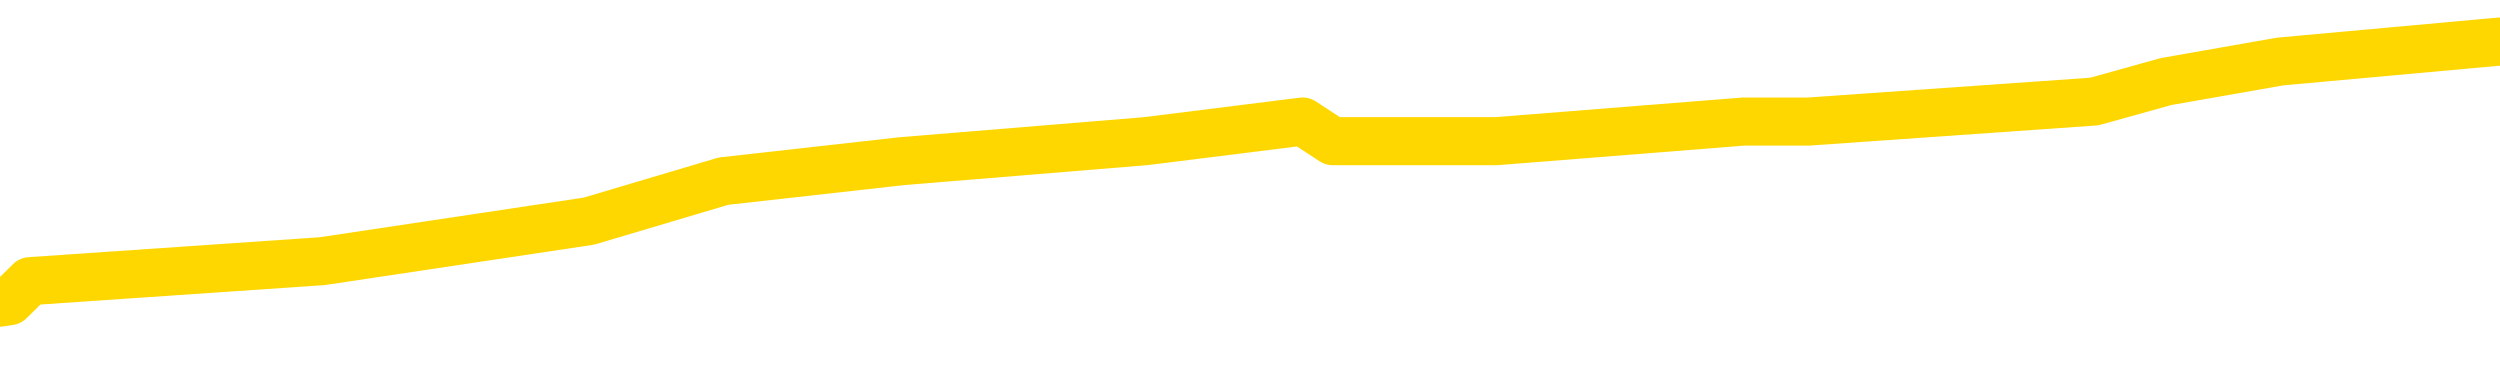 <svg xmlns="http://www.w3.org/2000/svg" version="1.1" viewBox="0 0 6500 1000">
	<path fill="none" stroke="gold" stroke-width="125" stroke-linecap="round" stroke-linejoin="round" d="M0 116299  L-685069 116299 L-684885 116247 L-684395 116143 L-684102 116091 L-683790 115988 L-683556 115936 L-683502 115832 L-683443 115728 L-683290 115676 L-683250 115572 L-683117 115521 L-682824 115469 L-682284 115469 L-681673 115417 L-681625 115417 L-680985 115365 L-680952 115365 L-680427 115365 L-680294 115313 L-679904 115209 L-679576 115105 L-679458 115002 L-679247 114898 L-678530 114898 L-677960 114846 L-677853 114846 L-677678 114794 L-677457 114690 L-677056 114638 L-677030 114535 L-676102 114431 L-676014 114327 L-675932 114223 L-675862 114119 L-675565 114067 L-675413 113964 L-673523 114016 L-673422 114016 L-673160 114016 L-672866 114067 L-672724 113964 L-672476 113964 L-672440 113912 L-672282 113860 L-671818 113756 L-671565 113704 L-671353 113600 L-671102 113549 L-670753 113497 L-669825 113393 L-669732 113289 L-669321 113237 L-668150 113133 L-666961 113081 L-666869 112978 L-666841 112874 L-666575 112770 L-666276 112666 L-666148 112563 L-666110 112459 L-665296 112459 L-664912 112511 L-663851 112563 L-663790 112563 L-663525 113600 L-663053 114586 L-662861 115572 L-662597 116558 L-662261 116507 L-662125 116455 L-661669 116403 L-660926 116351 L-660909 116299 L-660743 116195 L-660675 116195 L-660159 116143 L-659130 116143 L-658934 116091 L-658446 116039 L-658084 115988 L-657675 115988 L-657289 116039 L-655586 116039 L-655488 116039 L-655416 116039 L-655355 116039 L-655170 115988 L-654834 115988 L-654193 115936 L-654116 115884 L-654055 115884 L-653869 115832 L-653789 115832 L-653612 115780 L-653593 115728 L-653363 115728 L-652975 115676 L-652086 115676 L-652047 115624 L-651959 115572 L-651931 115469 L-650923 115417 L-650773 115313 L-650749 115261 L-650616 115209 L-650576 115157 L-649318 115105 L-649260 115105 L-648721 115053 L-648668 115053 L-648621 115053 L-648226 115002 L-648087 114950 L-647887 114898 L-647740 114898 L-647576 114898 L-647299 114950 L-646940 114950 L-646388 114898 L-645743 114846 L-645484 114742 L-645330 114690 L-644929 114638 L-644889 114586 L-644769 114535 L-644707 114586 L-644693 114586 L-644599 114586 L-644306 114535 L-644155 114327 L-643824 114223 L-643746 114119 L-643670 114067 L-643444 113912 L-643377 113808 L-643150 113704 L-643097 113600 L-642933 113549 L-641927 113497 L-641743 113445 L-641192 113393 L-640799 113289 L-640402 113237 L-639552 113133 L-639473 113081 L-638895 113030 L-638453 113030 L-638212 112978 L-638055 112978 L-637654 112874 L-637634 112874 L-637189 112822 L-636783 112770 L-636647 112666 L-636472 112563 L-636336 112459 L-636086 112355 L-635086 112303 L-635004 112251 L-634868 112199 L-634830 112147 L-633940 112096 L-633724 112044 L-633281 111992 L-633163 111940 L-633107 111888 L-632430 111888 L-632330 111836 L-632301 111836 L-630959 111784 L-630553 111732 L-630514 111680 L-629586 111628 L-629488 111577 L-629355 111525 L-628950 111473 L-628924 111421 L-628831 111369 L-628615 111317 L-628204 111213 L-627050 111110 L-626758 111006 L-626730 110902 L-626122 110850 L-625872 110746 L-625852 110694 L-624923 110642 L-624871 110539 L-624749 110487 L-624731 110383 L-624575 110331 L-624400 110227 L-624264 110175 L-624207 110124 L-624099 110072 L-624014 110020 L-623781 109968 L-623706 109916 L-623397 109864 L-623280 109812 L-623110 109760 L-623018 109708 L-622916 109708 L-622893 109656 L-622815 109656 L-622718 109553 L-622351 109501 L-622246 109449 L-621743 109397 L-621291 109345 L-621253 109293 L-621229 109241 L-621188 109189 L-621059 109138 L-620958 109086 L-620517 109034 L-620235 108982 L-619642 108930 L-619512 108878 L-619237 108774 L-619085 108722 L-618932 108670 L-618846 108567 L-618768 108515 L-618583 108463 L-618532 108463 L-618504 108411 L-618425 108359 L-618402 108307 L-618118 108203 L-617515 108100 L-616519 108048 L-616221 107996 L-615487 107944 L-615243 107892 L-615153 107840 L-614576 107788 L-613877 107736 L-613125 107685 L-612807 107633 L-612424 107529 L-612347 107477 L-611712 107425 L-611527 107373 L-611439 107373 L-611309 107373 L-610997 107321 L-610947 107269 L-610805 107217 L-610783 107166 L-609816 107114 L-609270 107062 L-608792 107062 L-608731 107062 L-608407 107062 L-608386 107010 L-608323 107010 L-608113 106958 L-608037 106906 L-607982 106854 L-607959 106802 L-607920 106750 L-607904 106699 L-607147 106647 L-607131 106595 L-606331 106543 L-606179 106491 L-605274 106439 L-604767 106387 L-604538 106283 L-604497 106283 L-604382 106231 L-604205 106180 L-603451 106231 L-603316 106180 L-603152 106128 L-602834 106076 L-602658 105972 L-601636 105868 L-601612 105764 L-601361 105713 L-601148 105609 L-600514 105557 L-600276 105453 L-600244 105349 L-600066 105245 L-599985 105142 L-599896 105090 L-599831 104986 L-599391 104882 L-599367 104830 L-598826 104778 L-598571 104727 L-598076 104675 L-597199 104623 L-597162 104571 L-597109 104519 L-597068 104467 L-596951 104415 L-596674 104363 L-596467 104259 L-596270 104156 L-596247 104052 L-596197 103948 L-596157 103896 L-596079 103844 L-595482 103741 L-595422 103689 L-595318 103637 L-595164 103585 L-594532 103533 L-593851 103481 L-593549 103377 L-593202 103325 L-593004 103274 L-592956 103170 L-592636 103118 L-592008 103066 L-591861 103014 L-591825 102962 L-591767 102910 L-591691 102806 L-591449 102806 L-591361 102755 L-591267 102703 L-590973 102651 L-590839 102599 L-590779 102547 L-590742 102443 L-590470 102443 L-589464 102391 L-589288 102339 L-589237 102339 L-588945 102288 L-588752 102184 L-588419 102132 L-587913 102080 L-587350 101976 L-587336 101872 L-587319 101820 L-587219 101717 L-587104 101613 L-587065 101509 L-587027 101457 L-586962 101457 L-586934 101405 L-586795 101457 L-586502 101457 L-586452 101457 L-586347 101457 L-586082 101405 L-585617 101353 L-585473 101353 L-585418 101250 L-585361 101198 L-585170 101146 L-584805 101094 L-584590 101094 L-584396 101094 L-584338 101094 L-584279 100990 L-584125 100938 L-583855 100886 L-583425 101146 L-583410 101146 L-583333 101094 L-583268 101042 L-583139 100679 L-583116 100627 L-582832 100575 L-582784 100523 L-582729 100471 L-582267 100419 L-582228 100419 L-582187 100367 L-581997 100316 L-581517 100264 L-581030 100212 L-581013 100160 L-580975 100108 L-580719 100056 L-580641 99952 L-580411 99900 L-580395 99797 L-580101 99693 L-579659 99641 L-579212 99589 L-578707 99537 L-578553 99485 L-578267 99433 L-578227 99330 L-577896 99278 L-577674 99226 L-577157 99122 L-577081 99070 L-576833 98966 L-576639 98862 L-576579 98811 L-575802 98759 L-575728 98759 L-575498 98707 L-575481 98707 L-575419 98655 L-575224 98603 L-574759 98603 L-574736 98551 L-574606 98551 L-573306 98551 L-573289 98551 L-573212 98499 L-573118 98499 L-572901 98499 L-572749 98447 L-572571 98499 L-572516 98551 L-572230 98603 L-572190 98603 L-571820 98603 L-571380 98603 L-571197 98603 L-570876 98551 L-570581 98551 L-570135 98447 L-570063 98395 L-569601 98292 L-569163 98240 L-568981 98188 L-567527 98084 L-567395 98032 L-566938 97928 L-566712 97877 L-566325 97773 L-565809 97669 L-564855 97565 L-564060 97461 L-563386 97409 L-562960 97306 L-562649 97254 L-562419 97098 L-561736 96942 L-561723 96787 L-561513 96579 L-561491 96527 L-561317 96423 L-560367 96372 L-560098 96268 L-559283 96216 L-558973 96112 L-558935 96060 L-558878 95956 L-558261 95905 L-557623 95801 L-555997 95749 L-555323 95697 L-554681 95697 L-554604 95697 L-554547 95697 L-554511 95697 L-554483 95645 L-554371 95541 L-554353 95489 L-554331 95437 L-554177 95386 L-554124 95282 L-554046 95230 L-553926 95178 L-553829 95126 L-553711 95074 L-553442 94970 L-553172 94919 L-553155 94815 L-552955 94763 L-552808 94659 L-552581 94607 L-552447 94555 L-552138 94503 L-552078 94451 L-551725 94348 L-551377 94296 L-551276 94244 L-551211 94140 L-551152 94088 L-550767 93984 L-550386 93933 L-550282 93881 L-550022 93829 L-549751 93725 L-549591 93673 L-549559 93621 L-549497 93569 L-549356 93517 L-549172 93466 L-549127 93414 L-548839 93414 L-548823 93362 L-548590 93362 L-548529 93310 L-548491 93310 L-547911 93258 L-547777 93206 L-547754 92998 L-547735 92635 L-547718 92220 L-547702 91805 L-547678 91390 L-547661 91078 L-547640 90715 L-547624 90352 L-547600 90144 L-547584 89937 L-547562 89781 L-547545 89677 L-547496 89522 L-547424 89366 L-547389 89106 L-547366 88899 L-547330 88691 L-547289 88484 L-547252 88380 L-547236 88172 L-547212 88017 L-547174 87913 L-547158 87757 L-547134 87653 L-547117 87550 L-547098 87446 L-547082 87342 L-547053 87186 L-547027 87031 L-546982 86979 L-546965 86875 L-546923 86823 L-546875 86719 L-546805 86615 L-546789 86512 L-546773 86408 L-546711 86356 L-546672 86304 L-546632 86252 L-546466 86200 L-546401 86148 L-546385 86097 L-546341 85993 L-546283 85941 L-546070 85889 L-546037 85837 L-545994 85785 L-545916 85733 L-545379 85681 L-545301 85629 L-545196 85526 L-545108 85474 L-544932 85422 L-544581 85370 L-544425 85318 L-543987 85266 L-543831 85214 L-543701 85162 L-542997 85059 L-542796 85007 L-541835 84903 L-541353 84851 L-541254 84851 L-541161 84799 L-540916 84747 L-540843 84695 L-540400 84592 L-540304 84540 L-540289 84488 L-540273 84436 L-540248 84384 L-539783 84332 L-539566 84280 L-539426 84228 L-539132 84176 L-539044 84125 L-539002 84073 L-538972 84021 L-538800 83969 L-538741 83917 L-538665 83865 L-538584 83813 L-538514 83813 L-538205 83761 L-538120 83709 L-537906 83658 L-537871 83606 L-537188 83554 L-537089 83502 L-536884 83450 L-536837 83398 L-536559 83346 L-536497 83294 L-536480 83190 L-536402 83139 L-536094 83035 L-536069 82983 L-536015 82879 L-535993 82827 L-535870 82775 L-535734 82672 L-535490 82620 L-535364 82620 L-534718 82568 L-534702 82568 L-534677 82568 L-534497 82464 L-534421 82412 L-534329 82360 L-533901 82308 L-533485 82256 L-533092 82153 L-533013 82101 L-532995 82049 L-532631 81997 L-532395 81945 L-532167 81893 L-531853 81841 L-531776 81789 L-531695 81686 L-531517 81582 L-531501 81530 L-531236 81426 L-531156 81374 L-530926 81322 L-530699 81270 L-530384 81270 L-530209 81218 L-529847 81218 L-529456 81167 L-529386 81063 L-529323 81011 L-529182 80907 L-529130 80855 L-529029 80751 L-528527 80700 L-528330 80648 L-528083 80596 L-527898 80544 L-527598 80492 L-527522 80440 L-527356 80336 L-526471 80284 L-526443 80181 L-526320 80077 L-525741 80025 L-525663 79973 L-524950 79973 L-524638 79973 L-524425 79973 L-524408 79973 L-524022 79973 L-523497 79869 L-523050 79817 L-522721 79765 L-522568 79714 L-522242 79714 L-522064 79662 L-521982 79662 L-521776 79558 L-521601 79506 L-520672 79454 L-519782 79402 L-519743 79350 L-519515 79350 L-519136 79298 L-518348 79247 L-518114 79195 L-518038 79143 L-517681 79091 L-517109 78987 L-516842 78935 L-516455 78883 L-516352 78883 L-516182 78883 L-515563 78883 L-515352 78883 L-515044 78883 L-514991 78831 L-514864 78779 L-514811 78728 L-514691 78676 L-514355 78572 L-513396 78520 L-513265 78416 L-513063 78364 L-512432 78312 L-512120 78261 L-511706 78209 L-511679 78157 L-511534 78105 L-511113 78053 L-509781 78053 L-509734 78001 L-509605 77897 L-509589 77845 L-509011 77742 L-508805 77690 L-508775 77638 L-508734 77586 L-508677 77534 L-508639 77482 L-508561 77430 L-508418 77378 L-507964 77326 L-507846 77275 L-507560 77223 L-507188 77171 L-507092 77119 L-506765 77067 L-506410 77015 L-506240 76963 L-506193 76911 L-506084 76859 L-505995 76807 L-505967 76756 L-505891 76652 L-505587 76600 L-505553 76496 L-505482 76444 L-505114 76392 L-504778 76340 L-504698 76340 L-504478 76289 L-504306 76237 L-504279 76185 L-503782 76133 L-503233 76029 L-502352 75977 L-502254 75873 L-502177 75822 L-501902 75770 L-501655 75666 L-501581 75614 L-501519 75510 L-501400 75458 L-501358 75406 L-501248 75354 L-501171 75251 L-500470 75199 L-500225 75147 L-500185 75095 L-500029 75043 L-499430 75043 L-499203 75043 L-499111 75043 L-498636 75043 L-498038 74939 L-497518 74887 L-497497 74836 L-497352 74784 L-497032 74784 L-496490 74784 L-496258 74784 L-496088 74784 L-495601 74732 L-495374 74680 L-495289 74628 L-494943 74576 L-494617 74576 L-494094 74524 L-493766 74472 L-493166 74420 L-492968 74317 L-492916 74265 L-492876 74213 L-492594 74161 L-491910 74057 L-491600 74005 L-491575 73901 L-491384 73850 L-491161 73798 L-491075 73746 L-490411 73642 L-490387 73590 L-490165 73486 L-489835 73434 L-489483 73331 L-489278 73279 L-489046 73175 L-488788 73123 L-488598 73019 L-488551 72967 L-488324 72915 L-488289 72864 L-488133 72812 L-487918 72760 L-487745 72708 L-487654 72656 L-487377 72604 L-487133 72552 L-486818 72500 L-486392 72500 L-486354 72500 L-485871 72500 L-485638 72500 L-485426 72448 L-485200 72396 L-484650 72396 L-484402 72345 L-483568 72345 L-483513 72293 L-483491 72241 L-483333 72189 L-482872 72137 L-482831 72085 L-482491 71981 L-482358 71929 L-482135 71878 L-481563 71826 L-481091 71774 L-480896 71722 L-480704 71670 L-480514 71618 L-480412 71566 L-480044 71514 L-479998 71462 L-479916 71411 L-478623 71359 L-478574 71307 L-478306 71307 L-478161 71307 L-477610 71307 L-477493 71255 L-477412 71203 L-477052 71151 L-476829 71099 L-476547 71047 L-476218 70943 L-475710 70892 L-475598 70840 L-475519 70788 L-475354 70736 L-475060 70736 L-474591 70736 L-474395 70788 L-474344 70788 L-473695 70736 L-473573 70684 L-473119 70684 L-473083 70632 L-472614 70580 L-472504 70528 L-472488 70476 L-472271 70476 L-472091 70425 L-471559 70425 L-470529 70425 L-470330 70373 L-469872 70321 L-468923 70217 L-468824 70165 L-468471 70061 L-468410 70009 L-468396 69957 L-468360 69906 L-467991 69854 L-467871 69802 L-467629 69750 L-467465 69698 L-467278 69646 L-467157 69594 L-466086 69490 L-465228 69439 L-465016 69335 L-464919 69283 L-464744 69179 L-464411 69127 L-464339 69075 L-464282 69023 L-464106 69023 L-463717 68971 L-463482 68920 L-463371 68868 L-463254 68816 L-462273 68764 L-462247 68712 L-461653 68608 L-461621 68608 L-461472 68556 L-461188 68504 L-460276 68504 L-459330 68504 L-459177 68453 L-459074 68453 L-458943 68401 L-458800 68349 L-458773 68297 L-458659 68245 L-458441 68193 L-457759 68141 L-457630 68089 L-457327 68037 L-457087 67934 L-456754 67882 L-456115 67830 L-455773 67726 L-455711 67674 L-455555 67674 L-454634 67674 L-454163 67674 L-454120 67674 L-454107 67622 L-454066 67570 L-454044 67518 L-454017 67467 L-453873 67415 L-453450 67363 L-453115 67363 L-452924 67311 L-452495 67311 L-452307 67259 L-451919 67155 L-451384 67103 L-451012 67051 L-450990 67051 L-450740 67000 L-450622 66948 L-450546 66896 L-450410 66844 L-450371 66792 L-450291 66740 L-449897 66688 L-449401 66636 L-449289 66532 L-449116 66481 L-448808 66429 L-448360 66377 L-448037 66325 L-447895 66221 L-447468 66117 L-447314 66014 L-447259 65910 L-446445 65858 L-446426 65806 L-446054 65754 L-445997 65754 L-444868 65702 L-444800 65702 L-444242 65650 L-444047 65598 L-443910 65546 L-443677 65495 L-443330 65443 L-443295 65339 L-443260 65287 L-443192 65183 L-442843 65131 L-442671 65079 L-442186 65028 L-442170 64976 L-441845 64924 L-441687 64872 L-440546 64768 L-440522 64716 L-440330 64612 L-440136 64560 L-439886 64509 L-439869 64457 L-438849 64405 L-438551 64353 L-438476 64301 L-438339 64197 L-438164 64145 L-437587 64042 L-437371 63990 L-437308 63938 L-437177 63886 L-437140 63782 L-436617 63730 L-436479 84176 L-436464 84176 L-436442 84176 L-436421 84176 L-436194 63678 L-435418 63678 L-435377 63678 L-435009 63678 L-434931 63626 L-434879 63574 L-434205 63523 L-433463 63471 L-433038 63471 L-432591 63419 L-431529 63367 L-431217 63263 L-430807 63263 L-430735 63211 L-430211 63211 L-430116 63211 L-430098 63211 L-429654 63159 L-429468 63056 L-428688 62952 L-428015 62900 L-427603 62744 L-427371 62640 L-427231 62588 L-427149 62485 L-427129 62433 L-427053 62433 L-426925 62381 L-426608 62433 L-426384 62433 L-426059 62381 L-425997 62381 L-425626 62381 L-425593 62381 L-425385 62381 L-424717 62381 L-424640 62381 L-424482 62277 L-424371 62277 L-424045 62225 L-423890 62173 L-423549 62173 L-423492 62070 L-423154 61966 L-422950 61914 L-422897 61810 L-421521 61758 L-421391 61706 L-420958 61654 L-420637 61603 L-419810 61499 L-419686 61447 L-418955 61343 L-418799 61239 L-418759 61187 L-418705 61135 L-418682 61084 L-418568 61032 L-418271 60980 L-417982 60928 L-417927 60876 L-417807 60824 L-417776 60772 L-417677 60720 L-417233 60720 L-417081 60668 L-416246 60668 L-415704 60617 L-415369 60617 L-415353 60565 L-415278 60513 L-415162 60461 L-414967 60409 L-414703 60357 L-413868 60305 L-413772 60253 L-413250 60201 L-413209 60149 L-413109 60098 L-412281 60098 L-412146 60046 L-411807 60046 L-411253 59994 L-410874 59942 L-410711 59890 L-410401 59838 L-409588 59786 L-409282 59734 L-409014 59734 L-408692 59734 L-408371 59786 L-408096 59786 L-407267 59682 L-407172 59631 L-407079 59475 L-406975 59319 L-406588 59163 L-406108 59060 L-406092 59008 L-405973 58956 L-405605 58852 L-405510 58800 L-404676 58696 L-404599 58645 L-404300 58593 L-404209 58541 L-403802 58437 L-403692 58333 L-402992 58281 L-402519 58229 L-402459 58177 L-402240 58074 L-401966 58022 L-401853 57970 L-400826 57918 L-400440 57866 L-400420 57814 L-400087 57762 L-399842 57710 L-399409 57659 L-399299 57607 L-399181 57555 L-398729 57451 L-398139 57399 L-397802 57347 L-395910 57295 L-395796 57192 L-395584 57140 L-394266 57088 L-394159 45412 L-394093 33891 L-394057 23253 L-393995 23253 L-393496 34825 L-392821 46242 L-392799 56776 L-392528 56673 L-391560 56673 L-390871 56621 L-390709 56569 L-390168 56517 L-390078 56465 L-389059 56413 L-388111 56309 L-387746 56361 L-387643 56413 L-387055 56413 L-386995 56413 L-386895 56361 L-386455 56257 L-386347 56206 L-385906 56154 L-384906 55998 L-384649 55842 L-384546 55687 L-384416 55583 L-384050 55479 L-383469 55375 L-383438 55323 L-383122 55271 L-381139 55220 L-381024 55168 L-380956 55168 L-380597 55116 L-378979 55064 L-378801 55064 L-378657 55064 L-377834 55116 L-377781 55168 L-377727 55168 L-377293 55168 L-376312 55220 L-376239 55220 L-375154 55168 L-374941 55168 L-374225 55064 L-373836 55012 L-373618 54908 L-373298 54804 L-372804 54701 L-372676 54649 L-372448 54545 L-372215 54441 L-372156 54389 L-371867 54337 L-371594 54234 L-370565 54182 L-368900 54130 L-368480 54078 L-368343 54026 L-368187 54026 L-367882 53974 L-367654 53870 L-367495 53818 L-367336 53715 L-367167 53611 L-367119 53559 L-367066 53507 L-367044 53507 L-366658 53455 L-366408 53455 L-366138 53455 L-365977 53455 L-365887 53455 L-364229 53455 L-364064 53507 L-363684 53455 L-363224 53455 L-362614 53351 L-361521 53299 L-361090 53248 L-361058 53196 L-360996 53144 L-360979 53092 L-359275 53040 L-359233 52988 L-358767 52936 L-358580 52884 L-358547 52781 L-357952 52729 L-357902 52677 L-357580 52625 L-357529 52573 L-357319 52521 L-357301 52469 L-357034 52365 L-356981 52313 L-356512 52262 L-356002 52158 L-355924 52158 L-355629 52106 L-355613 52054 L-355574 52002 L-355503 51950 L-355346 51898 L-354400 51898 L-354343 51898 L-353822 51898 L-353630 51846 L-353529 51846 L-353303 51795 L-352793 51795 L-352405 53196 L-352336 53196 L-351988 53144 L-351631 53092 L-350502 51587 L-350450 51483 L-350224 51431 L-350190 51379 L-350065 51276 L-349967 51276 L-349702 51276 L-348962 51327 L-348383 51327 L-348090 51327 L-347384 51327 L-347205 51276 L-347182 51276 L-346546 51224 L-346235 51172 L-345838 51172 L-345809 51120 L-345788 51068 L-345634 51016 L-344949 51016 L-344932 51016 L-344592 51016 L-344320 50964 L-344282 50912 L-344226 50809 L-344204 50757 L-344132 50705 L-343800 50653 L-343694 50601 L-343666 50497 L-343468 50445 L-343315 50393 L-342447 50341 L-341884 50238 L-341868 50238 L-341767 50186 L-341665 50238 L-341518 50238 L-341440 50238 L-341402 50186 L-341347 50134 L-341273 50082 L-341128 50030 L-340647 50030 L-340242 49978 L-339376 50030 L-339356 50030 L-339098 50030 L-339022 50030 L-338992 49978 L-338982 49874 L-338965 49823 L-338672 49771 L-338632 49719 L-338560 49667 L-338487 49615 L-338282 49563 L-338122 49407 L-337821 49252 L-337743 49044 L-337726 48888 L-337510 48785 L-337279 48785 L-337169 48837 L-336799 48888 L-336641 48888 L-336409 48888 L-336241 48888 L-336096 48837 L-335964 48785 L-334688 48681 L-334284 48577 L-334224 48525 L-334107 48421 L-333682 48370 L-333666 48266 L-333604 48214 L-333331 48110 L-333218 48058 L-332936 47954 L-332659 47902 L-332234 47799 L-332211 47747 L-332133 47695 L-332008 47643 L-331421 47591 L-331030 47539 L-330694 47487 L-330105 47435 L-330003 47435 L-329833 47384 L-329696 47384 L-328869 47332 L-327683 47280 L-327647 47228 L-327592 47228 L-327371 47176 L-327166 47176 L-327012 47176 L-326755 47124 L-326678 47072 L-326136 47020 L-326099 46968 L-325850 46916 L-325463 46865 L-324637 46813 L-324279 46761 L-323969 46761 L-323711 46709 L-323487 46657 L-323081 46605 L-322964 46553 L-322781 46501 L-322728 46501 L-322539 46449 L-322368 46398 L-322340 46346 L-322059 46294 L-321749 46242 L-321611 46190 L-321301 46138 L-321107 46138 L-321092 46086 L-320372 46086 L-320239 45982 L-319941 45930 L-319851 45879 L-319250 45879 L-319212 45827 L-319133 45775 L-318513 45723 L-318361 45619 L-318321 45567 L-318010 45515 L-317818 45463 L-317625 45360 L-317570 45256 L-317261 45204 L-317209 45152 L-317154 45204 L-317129 45204 L-317004 45204 L-316193 45152 L-316117 45100 L-315576 45048 L-315307 44996 L-314648 44944 L-313740 44893 L-313499 44841 L-312967 44789 L-312749 44737 L-311642 44789 L-311592 44789 L-310816 44789 L-310268 44737 L-310157 44685 L-310004 44581 L-309949 44529 L-309784 44477 L-309406 44426 L-308959 44374 L-308904 44322 L-308750 44270 L-308070 44218 L-307850 44166 L-307332 44114 L-306483 44010 L-306467 43959 L-304676 43907 L-304122 43855 L-304004 43803 L-302999 43751 L-302962 43699 L-302729 43699 L-302637 43699 L-302597 43699 L-302265 43647 L-301913 43595 L-301648 43491 L-301361 43440 L-301050 43336 L-300796 43232 L-300702 43180 L-300212 43128 L-300005 43076 L-299439 43024 L-299325 43076 L-298974 43024 L-298922 43024 L-298882 43024 L-298279 42921 L-297545 42817 L-296964 42713 L-296728 42609 L-296188 42454 L-296035 42350 L-295534 42298 L-295324 42194 L-295301 42194 L-295242 42142 L-294279 42142 L-294102 42090 L-293660 42038 L-293636 41935 L-293481 41883 L-293399 41883 L-293249 41935 L-292602 41935 L-292552 41883 L-291432 41831 L-290448 41779 L-290387 41727 L-289666 41675 L-288801 41623 L-288422 41571 L-288203 41571 L-287444 41519 L-287392 41468 L-287083 41364 L-286231 41364 L-286038 41312 L-285862 41260 L-285637 41260 L-285510 41208 L-285318 41208 L-285086 41156 L-284916 41208 L-284630 41156 L-284350 41156 L-284267 41104 L-284097 41052 L-284080 40949 L-283926 40897 L-283887 40845 L-283112 40793 L-283035 40793 L-282803 40689 L-282376 40637 L-282031 40585 L-281447 40533 L-281179 40533 L-280920 40533 L-280790 40430 L-280774 40378 L-280660 40326 L-280636 40274 L-280402 40222 L-280366 40170 L-279050 40170 L-278994 40118 L-278316 40015 L-277743 40015 L-277618 40015 L-277465 40015 L-277387 40015 L-277076 39911 L-276803 39859 L-276713 39755 L-276612 39755 L-275684 39703 L-275608 39703 L-275244 39703 L-275219 39651 L-275183 39599 L-274407 39496 L-274315 39444 L-274175 39392 L-273774 39340 L-273512 39340 L-273268 39392 L-273054 39340 L-272974 39340 L-272897 39340 L-272821 39340 L-272634 39392 L-272568 39392 L-272318 39392 L-272263 39340 L-272126 39288 L-272046 39184 L-271933 39132 L-271709 39080 L-271545 39029 L-271504 38977 L-271335 38925 L-270964 38873 L-270949 38821 L-270833 38769 L-270112 38717 L-270076 38665 L-269943 38665 L-269595 38613 L-269184 38613 L-269148 38613 L-269069 38562 L-269031 38510 L-268666 38458 L-268462 38406 L-268447 38354 L-268102 38302 L-267753 38302 L-267427 38302 L-267326 38250 L-267173 38250 L-266979 38198 L-266747 38198 L-266654 38198 L-266499 38198 L-266422 38198 L-266381 38146 L-266267 38094 L-266244 38043 L-265993 38043 L-265855 37939 L-265277 37783 L-264449 37679 L-263961 37576 L-263839 37524 L-263801 37472 L-263788 37420 L-263636 37316 L-263535 37212 L-263302 37160 L-262912 37057 L-262607 37005 L-262592 36953 L-262421 36901 L-262182 36797 L-261586 36797 L-260982 36745 L-260943 36745 L-260902 36745 L-260749 36693 L-260696 36641 L-260633 36590 L-260565 36538 L-260511 36434 L-260485 36382 L-260439 36330 L-260344 36226 L-260207 36174 L-260054 36122 L-259922 36071 L-259881 36071 L-259845 36019 L-259783 35967 L-259510 35863 L-259195 35811 L-259155 35707 L-259069 35655 L-258892 35604 L-258655 35552 L-258297 35500 L-258267 35448 L-257698 35396 L-257575 35344 L-257339 35292 L-257316 35292 L-257035 35240 L-256750 35240 L-256494 35240 L-255922 35188 L-255626 35137 L-255549 35085 L-254850 35033 L-254773 34981 L-254738 34929 L-254711 34877 L-254660 34773 L-254466 34721 L-254326 34618 L-254290 34566 L-254250 34514 L-253654 34462 L-253422 34410 L-253138 34773 L-253084 35085 L-253010 35448 L-252932 35759 L-252696 35655 L-252452 35604 L-252316 35552 L-252210 35500 L-252130 35448 L-251743 35344 L-251616 35292 L-251463 35240 L-251426 35188 L-251280 35137 L-251058 35085 L-250885 35033 L-250816 34981 L-249994 34877 L-249978 34877 L-249683 34825 L-248896 34773 L-248586 34773 L-248439 34721 L-248211 34669 L-248010 34566 L-247073 34514 L-247037 34462 L-247014 34410 L-246973 34306 L-246705 34254 L-246108 34202 L-246045 34151 L-246009 34099 L-245992 34047 L-245297 34047 L-245096 34047 L-245064 34047 L-244730 34047 L-244623 33995 L-243998 33891 L-243494 33839 L-243457 33735 L-243014 33735 L-242918 33683 L-242759 33683 L-242446 33683 L-242434 33683 L-241994 33735 L-241512 33787 L-241383 33787 L-241063 33787 L-240994 33735 L-240690 33735 L-240514 33683 L-240321 33632 L-240078 33528 L-239880 33424 L-239855 33320 L-239276 33268 L-239207 33216 L-238797 33165 L-238743 33113 L-238696 33061 L-238332 33009 L-238186 32957 L-237981 32905 L-237884 32905 L-237729 32853 L-237668 32801 L-237520 32697 L-237420 32646 L-236863 32646 L-236840 32749 L-236668 32801 L-236127 32853 L-236066 32853 L-236012 32749 L-235983 32646 L-235912 32594 L-235896 32490 L-235832 32438 L-235796 32334 L-235641 32282 L-235315 32230 L-234749 32179 L-234735 32127 L-234673 32023 L-234571 31919 L-234525 31919 L-234282 31867 L-233860 31867 L-233705 31867 L-231964 31763 L-231422 31711 L-230479 31660 L-230069 31608 L-229528 31504 L-229332 31452 L-229163 31400 L-228867 31348 L-228753 31296 L-228738 31296 L-228583 31244 L-228443 31193 L-228366 31089 L-228235 31089 L-227887 31089 L-227516 31141 L-226918 31141 L-226742 31141 L-226586 31089 L-226317 31037 L-226166 31037 L-225874 31193 L-225851 31296 L-225768 31400 L-225540 31504 L-224841 31452 L-224714 31400 L-224283 31348 L-224189 31296 L-222984 31296 L-222935 31244 L-222641 31244 L-222238 31193 L-221962 31089 L-221943 31037 L-221825 30985 L-221749 30933 L-221567 30881 L-221087 30829 L-220636 30725 L-220226 30674 L-220195 30622 L-219777 30570 L-219663 30570 L-219545 30570 L-219530 30570 L-219335 30518 L-219314 30414 L-219081 30362 L-218638 30310 L-218319 30207 L-217854 30207 L-217689 30155 L-217534 30103 L-217378 30103 L-216924 30103 L-216605 30103 L-216550 30155 L-216179 30155 L-216142 30207 L-215815 30207 L-215698 30155 L-215600 30103 L-215274 29999 L-214887 29947 L-214626 29895 L-214268 29791 L-214011 29740 L-211841 29688 L-211791 29636 L-211769 29584 L-211357 29584 L-211296 29584 L-211226 29636 L-210995 29636 L-210684 29584 L-210381 29480 L-210337 29428 L-210029 29376 L-209896 29324 L-209679 29272 L-208967 29221 L-208812 29221 L-208673 29169 L-208525 29169 L-208504 29169 L-208309 29117 L-208284 29065 L-208193 29013 L-208171 28961 L-208155 28909 L-208054 28857 L-207126 28805 L-206668 28805 L-205576 28702 L-205153 28702 L-204750 28650 L-204711 28598 L-204457 28546 L-203683 28442 L-203667 28390 L-203642 28338 L-203449 28286 L-202713 28235 L-202443 28183 L-202403 28131 L-202004 28027 L-201979 27975 L-201190 27923 L-200510 27871 L-199139 27819 L-198869 27768 L-198820 27716 L-198283 27612 L-198250 27560 L-198148 27456 L-197824 27404 L-197745 27352 L-197476 27352 L-196563 27300 L-196425 27300 L-196176 27197 L-195630 27197 L-195208 27145 L-195015 27093 L-195000 27093 L-194862 26989 L-194768 26937 L-194641 26885 L-194381 26833 L-194356 26730 L-194265 26678 L-193954 26626 L-193894 26574 L-193777 26574 L-193427 26574 L-192617 26574 L-192385 26470 L-191556 26470 L-191324 26366 L-191108 26314 L-190589 26314 L-189951 26263 L-189535 26211 L-189213 26159 L-188732 26107 L-188306 26107 L-188245 26055 L-187896 26055 L-187856 26003 L-187842 25951 L-187743 25847 L-187697 25847 L-187212 25796 L-186410 25796 L-186076 25796 L-184995 25744 L-184515 25692 L-184492 25640 L-184352 25588 L-183796 25536 L-183099 25484 L-182790 25432 L-182569 25380 L-182464 25329 L-182361 25225 L-181690 25173 L-181596 25121 L-181574 25121 L-181497 25069 L-181319 25069 L-181147 25069 L-180966 25017 L-180953 24965 L-180876 24913 L-180712 24861 L-180197 24810 L-180181 24758 L-180041 24758 L-179678 24706 L-179654 24706 L-179524 24654 L-179499 24602 L-179137 24550 L-178611 24446 L-178518 24394 L-178302 24291 L-178208 24239 L-178184 24187 L-177720 24135 L-177642 24135 L-177241 24083 L-176790 24083 L-175538 24031 L-175500 23979 L-175068 23927 L-175035 23875 L-174316 23824 L-174140 23772 L-174004 23720 L-173698 23668 L-173643 23616 L-173618 23512 L-173602 23408 L-173427 23357 L-173237 23305 L-172730 23305 L-172356 22889 L-172018 22422 L-171979 22007 L-171260 21644 L-171166 21592 L-171128 21540 L-170586 21540 L-170563 21488 L-170161 21436 L-169735 21385 L-169464 21385 L-169284 21333 L-169038 21229 L-169015 21177 L-168959 21073 L-168342 21021 L-167839 20969 L-167452 20969 L-166833 21021 L-166617 21021 L-166462 21073 L-165169 20969 L-165070 20918 L-164628 20814 L-164297 20762 L-163996 20658 L-163754 20606 L-163019 20502 L-162440 20450 L-161610 20399 L-161510 20347 L-160952 20295 L-160814 20243 L-159172 20191 L-159111 20191 L-159018 20191 L-158051 20191 L-157873 20139 L-157586 20139 L-157368 20139 L-157290 20087 L-157019 20087 L-156903 20035 L-156750 19983 L-156440 19932 L-156362 19880 L-156271 19880 L-156193 19828 L-156077 19828 L-155898 19776 L-155806 19724 L-155768 19672 L-155265 19672 L-155046 19620 L-154917 19620 L-154762 19568 L-154707 19516 L-154582 19516 L-154198 19464 L-153689 19413 L-153617 19361 L-153137 19309 L-153060 19257 L-152959 19257 L-152726 19205 L-152261 19205 L-152031 19205 L-152015 19205 L-151783 19205 L-151628 19205 L-151566 19205 L-151373 19153 L-151102 19049 L-150351 18997 L-149398 18997 L-149362 18946 L-149137 18946 L-148697 18946 L-148416 18842 L-148068 18790 L-146999 18738 L-146071 18738 L-145940 18738 L-145894 18738 L-145824 18686 L-145670 18686 L-145592 18582 L-145419 18478 L-144984 18375 L-144780 18323 L-144719 18219 L-144137 18167 L-143983 18063 L-143867 18011 L-143826 17960 L-143657 17908 L-143520 17856 L-143309 17752 L-143232 17700 L-143209 17648 L-143000 17544 L-142590 17492 L-142565 17441 L-142342 17389 L-142197 17337 L-142162 17285 L-142149 17233 L-142126 17181 L-141893 17129 L-141707 17077 L-141490 17025 L-141465 16974 L-140776 16922 L-140672 16870 L-140636 16818 L-140616 16766 L-140422 16714 L-140369 16662 L-140252 16558 L-140170 16558 L-140059 16507 L-139745 16455 L-139285 16403 L-139030 16351 L-138796 16247 L-138666 16195 L-138314 16143 L-138254 16091 L-138102 16039 L-137530 15936 L-137443 15884 L-137290 15780 L-136994 15676 L-136624 15572 L-136321 15469 L-136244 15417 L-135839 15365 L-135671 15365 L-135527 15365 L-134987 15365 L-134926 15365 L-134911 15261 L-134745 15209 L-134539 15157 L-134464 15157 L-134371 15105 L-133961 15053 L-133946 15002 L-133922 15002 L-133729 14950 L-133652 15417 L-133482 15884 L-133420 16299 L-133404 16766 L-132890 16714 L-132668 16662 L-132049 16558 L-131796 16507 L-131602 16455 L-131563 16403 L-131489 16403 L-131424 16403 L-130773 16403 L-130735 16455 L-130560 16455 L-130495 16455 L-129821 16455 L-129432 16351 L-129170 16299 L-128932 16247 L-128854 16143 L-128839 16039 L-128636 15988 L-128266 15884 L-128040 15832 L-127405 15780 L-127385 15780 L-126998 15728 L-126904 15728 L-126846 15676 L-126570 15624 L-126260 15624 L-126183 15572 L-125332 15624 L-124989 15884 L-124552 16195 L-124119 16455 L-123624 16714 L-123474 16662 L-123206 16714 L-121968 16766 L-121911 16870 L-120147 16922 L-119957 16870 L-118947 16818 L-118796 16766 L-118420 16870 L-118099 16974 L-117494 17077 L-117424 17181 L-117247 17129 L-116418 17077 L-116280 17025 L-115893 16974 L-115709 16922 L-115665 16870 L-115545 16818 L-115335 16766 L-114888 16662 L-114540 16610 L-114407 16558 L-113998 16507 L-113648 16507 L-113363 16455 L-113169 16403 L-113015 16403 L-112851 16351 L-112783 16299 L-112683 16299 L-112449 16247 L-112333 16247 L-112280 16195 L-111738 16195 L-111273 16143 L-110091 16143 L-109958 16143 L-109933 16143 L-109881 16143 L-109213 16143 L-108178 16039 L-107985 15988 L-107805 15936 L-107653 15936 L-107613 15884 L-107598 15884 L-107536 15832 L-107211 15780 L-106051 15728 L-105857 15676 L-105680 15624 L-104566 15572 L-103706 15521 L-103600 15521 L-103126 15469 L-102934 15469 L-100612 15417 L-100534 15365 L-100413 15261 L-100379 15209 L-100341 15105 L-100247 14950 L-100031 14846 L-99450 14742 L-99064 14690 L-98291 14638 L-98213 14586 L-97515 14586 L-96974 14586 L-96933 14535 L-96803 14535 L-96339 14483 L-96300 14431 L-96166 14379 L-95797 14327 L-95768 14275 L-95618 14275 L-95217 14223 L-93393 14275 L-92586 14223 L-91868 14223 L-91851 14223 L-91537 14119 L-90976 14067 L-90474 14016 L-89955 13964 L-89934 13912 L-88190 13860 L-88021 13808 L-87825 13756 L-86931 13704 L-86413 13600 L-86202 13549 L-85944 13497 L-85235 13445 L-84284 13393 L-83626 13341 L-83587 13237 L-83300 13185 L-83218 13133 L-83123 13133 L-82991 13081 L-82914 13081 L-82178 13081 L-81841 13030 L-81792 13081 L-81536 13081 L-81250 13030 L-80824 13030 L-80244 12978 L-79985 12978 L-79833 12926 L-79586 12926 L-79548 12926 L-78750 12874 L-78713 12822 L-78536 12822 L-78126 12718 L-77898 12718 L-77822 12718 L-77690 12718 L-77574 12666 L-77226 12614 L-77163 12563 L-77010 12511 L-76269 12459 L-76158 12407 L-75988 12355 L-75949 12303 L-75654 12303 L-75253 12303 L-75076 12303 L-74982 12303 L-74673 12251 L-73871 12199 L-73413 12096 L-72893 12044 L-72404 11992 L-71709 11940 L-70662 11888 L-70393 11888 L-70339 11836 L-70179 11836 L-69927 11836 L-69681 11784 L-69602 11732 L-69388 11628 L-69076 11577 L-68612 11473 L-68598 11421 L-68302 11421 L-68288 11369 L-67297 11317 L-66625 11265 L-66290 11161 L-65674 11161 L-65537 11110 L-64898 11058 L-64768 11006 L-63817 10902 L-63718 10798 L-63158 10746 L-62749 10746 L-62321 10746 L-62230 10694 L-61395 10694 L-61032 10694 L-60992 10746 L-60860 10798 L-60683 10798 L-60466 10798 L-60413 10746 L-60256 10642 L-60003 10591 L-58903 10539 L-58825 10487 L-58606 10435 L-58475 10331 L-58439 10279 L-58245 10227 L-58146 10175 L-57662 10124 L-57378 10072 L-57217 10020 L-57123 9916 L-56851 9864 L-56581 9812 L-56565 9605 L-56427 9449 L-56288 9293 L-55962 9086 L-55653 8982 L-55612 8930 L-55536 8826 L-55421 8774 L-54570 8670 L-54244 8619 L-53913 8567 L-53780 8567 L-53564 8567 L-53547 8567 L-52867 8567 L-52774 8463 L-52750 8411 L-52735 8307 L-52696 8255 L-52284 8152 L-52015 8100 L-51975 8048 L-51607 8048 L-51397 7996 L-50314 7996 L-50298 7944 L-50269 7892 L-50249 7892 L-49872 7788 L-49617 7736 L-49369 7633 L-49229 7529 L-49097 7477 L-48765 7425 L-48673 7373 L-48612 7321 L-48054 7269 L-47992 7217 L-47836 7166 L-47642 7114 L-47450 7062 L-47434 7010 L-47396 6958 L-47357 6906 L-47086 6854 L-46963 6802 L-46931 6750 L-46831 6750 L-46676 6750 L-46534 6750 L-46250 6699 L-45925 6699 L-45229 6647 L-45206 6647 L-44697 6647 L-43851 6647 L-43488 6595 L-43333 6543 L-42729 6543 L-42559 6543 L-42498 6543 L-42443 6491 L-41388 6439 L-41369 6439 L-40463 6439 L-40442 6439 L-40275 6387 L-40033 6387 L-39983 6335 L-39928 6231 L-39790 6180 L-39751 6128 L-38823 6076 L-38768 6076 L-38646 6076 L-38574 6076 L-38458 6076 L-38280 6128 L-37297 6076 L-37158 6076 L-37040 5972 L-36746 5868 L-36498 5816 L-36462 5764 L-36407 5816 L-36385 5816 L-36252 5816 L-36173 5816 L-36036 5764 L-35413 5764 L-35246 5713 L-34782 5713 L-34606 5609 L-34589 5557 L-34529 5505 L-34412 5453 L-33930 5401 L-33234 5349 L-32861 5297 L-32692 5245 L-31726 5194 L-31571 5142 L-31393 5142 L-31301 5090 L-31045 5090 L-30875 5090 L-30228 5038 L-30217 5038 L-29637 4986 L-29498 4986 L-29443 4882 L-28708 4830 L-28669 4778 L-28592 4778 L-27950 4727 L-27176 4727 L-27083 4675 L-27034 4675 L-27019 4623 L-26983 4623 L-26967 4519 L-26904 4467 L-26888 4415 L-26868 4415 L-26713 4363 L-26674 4311 L-26658 4259 L-26619 4208 L-26479 4156 L-26403 4104 L-26038 4052 L-25690 4000 L-24917 3948 L-24314 3896 L-24118 3844 L-23888 3844 L-23750 3792 L-23112 3792 L-22823 3741 L-22801 3741 L-22341 3689 L-22108 3689 L-22053 3637 L-22015 3585 L-21512 3533 L-20962 3481 L-20174 3429 L-19051 3429 L-18156 3377 L-18068 3377 L-17769 3325 L-17697 3274 L-17581 3222 L-16405 3170 L-16056 3118 L-16034 3066 L-15515 3014 L-15368 2962 L-15260 2910 L-15050 2858 L-14896 2806 L-14873 2755 L-14679 2703 L-14602 2651 L-14459 2599 L-13658 2547 L-13512 2495 L-13232 2443 L-13055 2391 L-12745 2339 L-11933 2288 L-11005 2288 L-9413 2236 L-9170 2184 L-8529 2132 L-8333 2080 L-8255 2028 L-7738 1976 L-7506 1976 L-7483 1924 L-7351 1924 L-7012 1872 L-7001 1820 L-6784 1769 L-6747 1717 L-6206 1665 L-5677 1561 L-5609 1509 L-5316 1457 L-4768 1353 L-4733 1302 L-4680 1250 L-4581 1146 L-4349 1146 L-3769 1146 L-3671 1198 L-3597 1198 L-3265 1146 L-2515 1094 L-2476 1042 L-1796 1042 L-1641 1042 L-1315 990 L-1099 938 L-868 938 L-571 886 L-325 834 L25 783 L78 731 L838 679 L1531 575 L1881 471 L2345 419 L2979 367 L3387 316 L3465 367 L3891 367 L4534 316 L4703 316 L5445 264 L5632 212 L5928 160 L6500 108" />
</svg>
